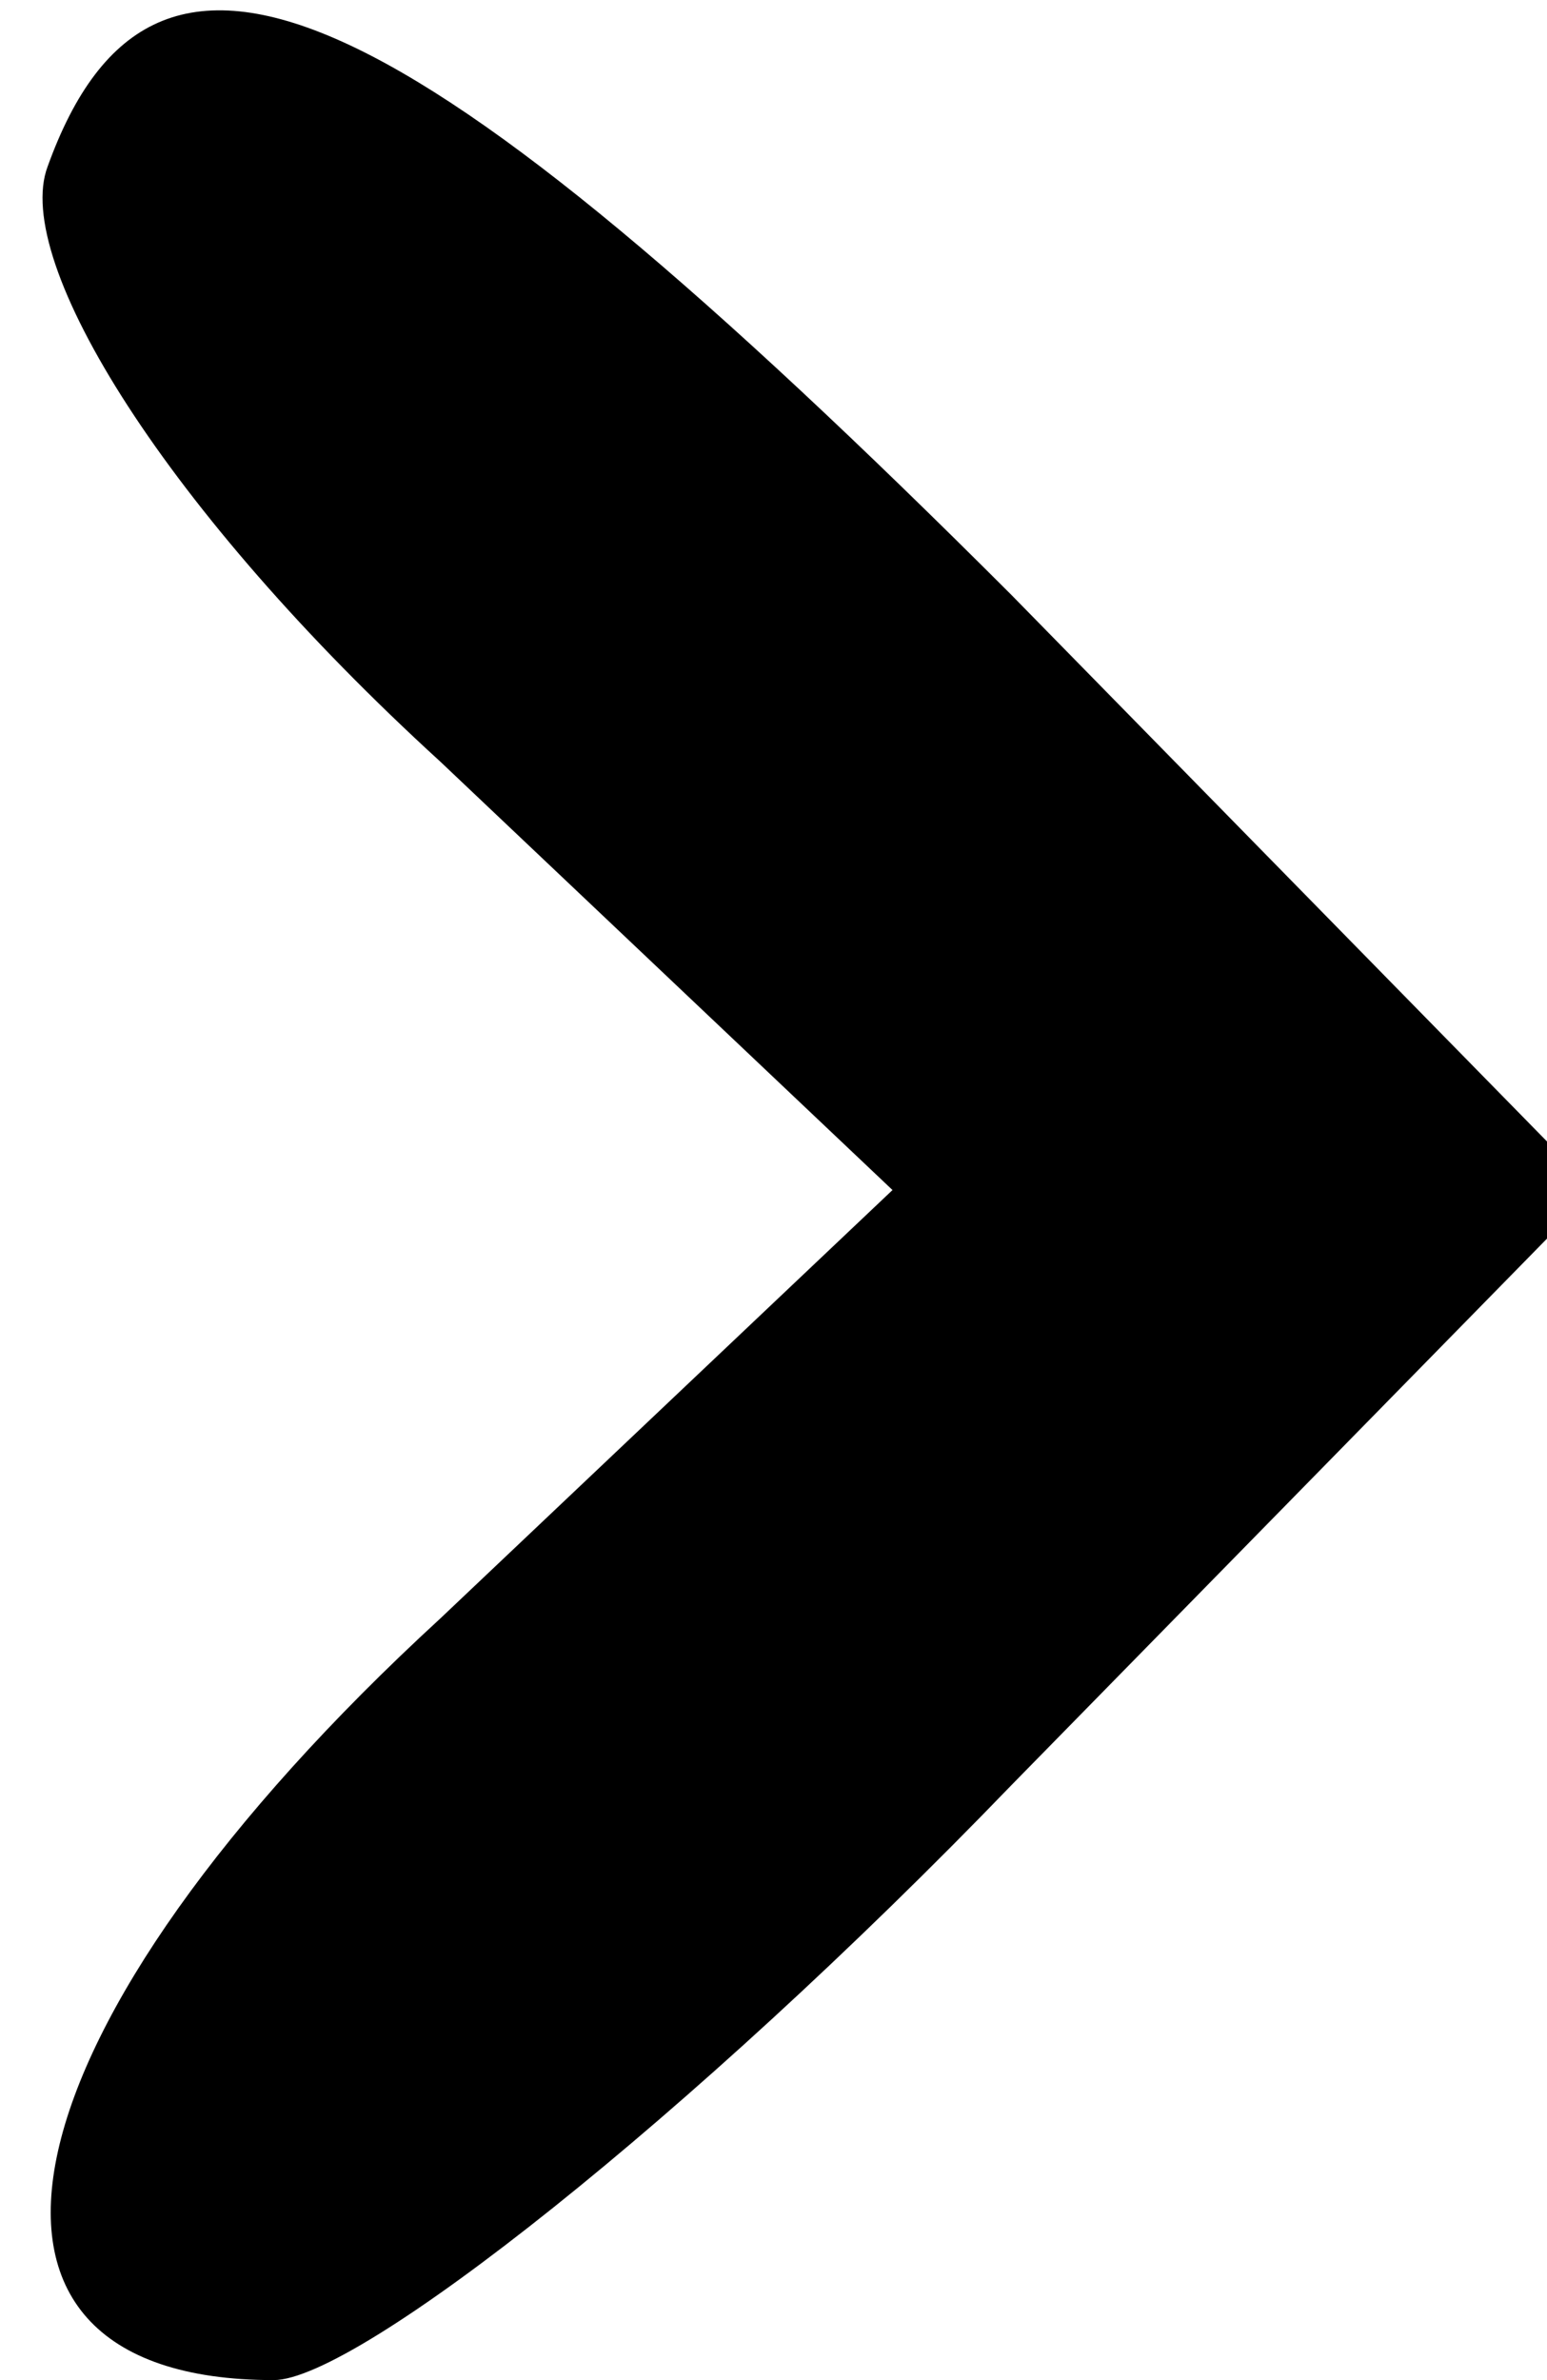 <?xml version="1.0" standalone="no"?>
<!DOCTYPE svg PUBLIC "-//W3C//DTD SVG 20010904//EN"
 "http://www.w3.org/TR/2001/REC-SVG-20010904/DTD/svg10.dtd">
<svg version="1.0" xmlns="http://www.w3.org/2000/svg"
 width="13pt" height="20pt" viewBox="0 0 13 20"
 preserveAspectRatio="xMidYMid meet">

<g transform="translate(0,20) scale(0.1,-0.1)"
fill="#000000" stroke="none">
<path d="M4 186 c-3 -8 10 -29 33 -50 l38 -36 -38 -36 c-37 -34 -44 -64 -14
-64 7 0 35 22 62 50 l49 50 -49 50 c-51 51 -72 61 -81 36z"/>
</g>
</svg>
